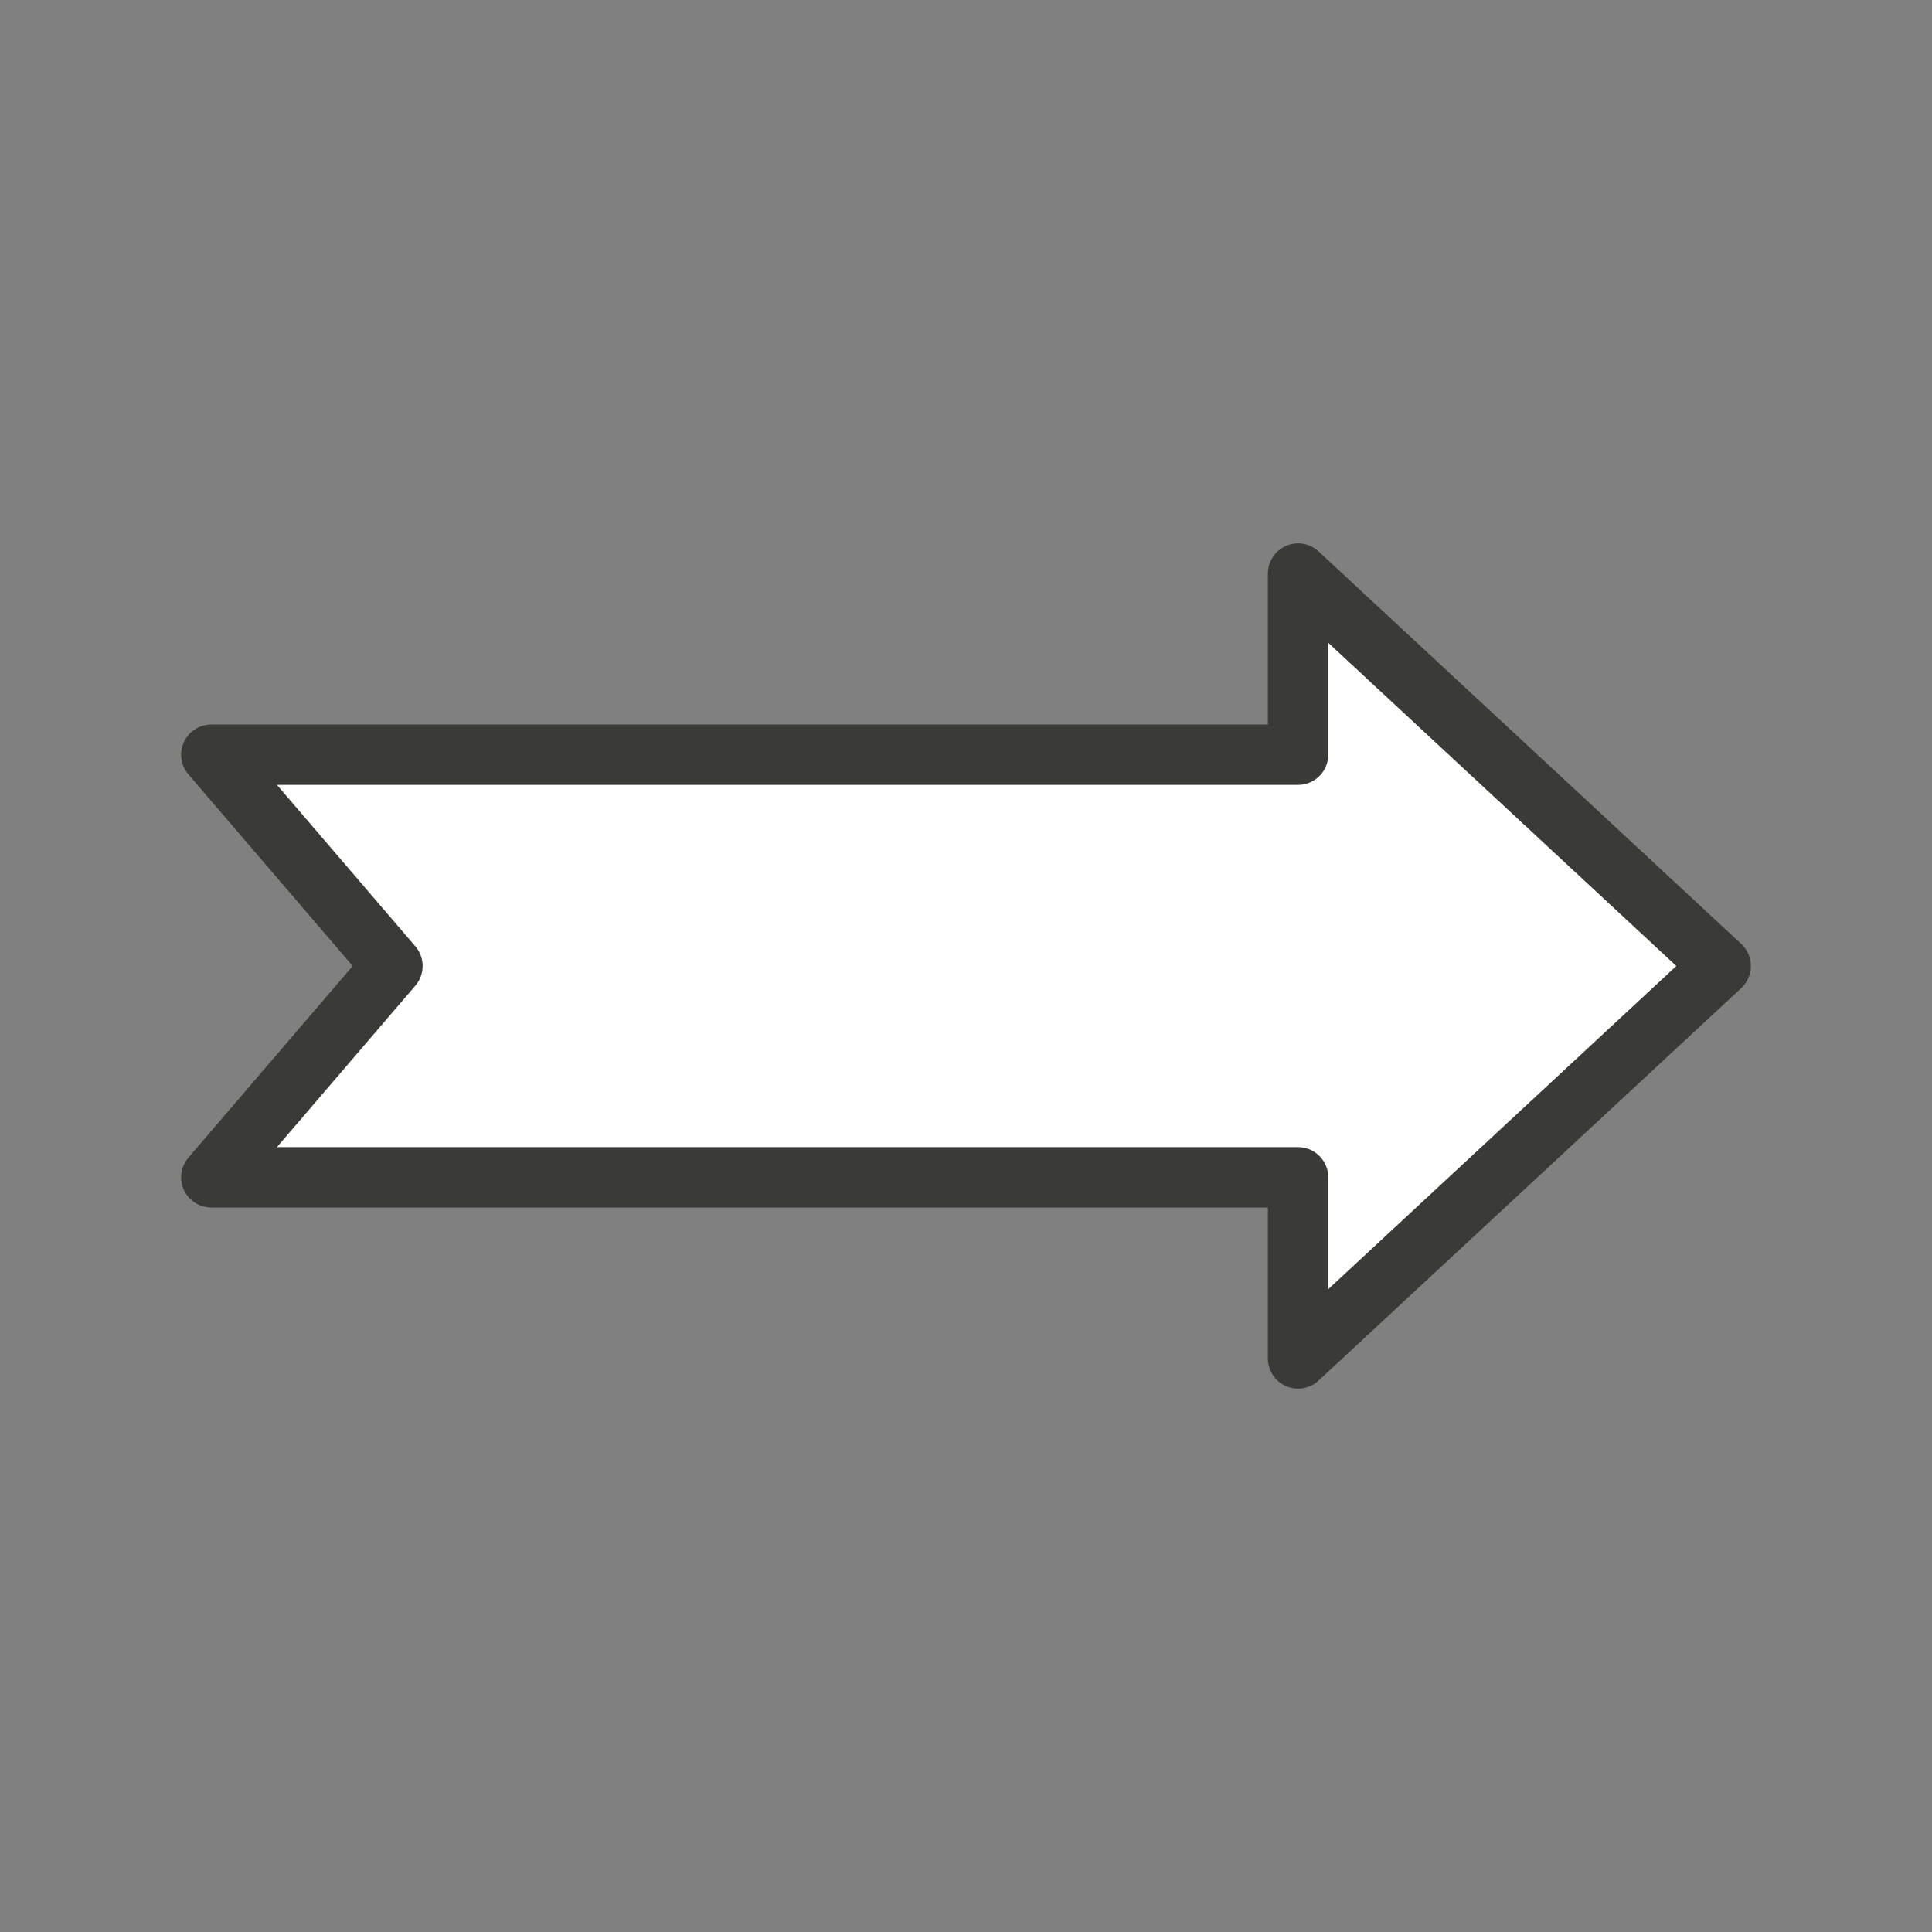 <svg viewBox="0 0 32 32" xmlns="http://www.w3.org/2000/svg"><rect x="0" y="0" width="32" height="32" fill="#808080" stroke="none"/><path d="m21.5 22.5 7-6.5-7-6.5v3h-18l3 3.5-3 3.5h18z" fill="#fff" stroke="#3a3a38" stroke-linecap="round" stroke-linejoin="round"/></svg>